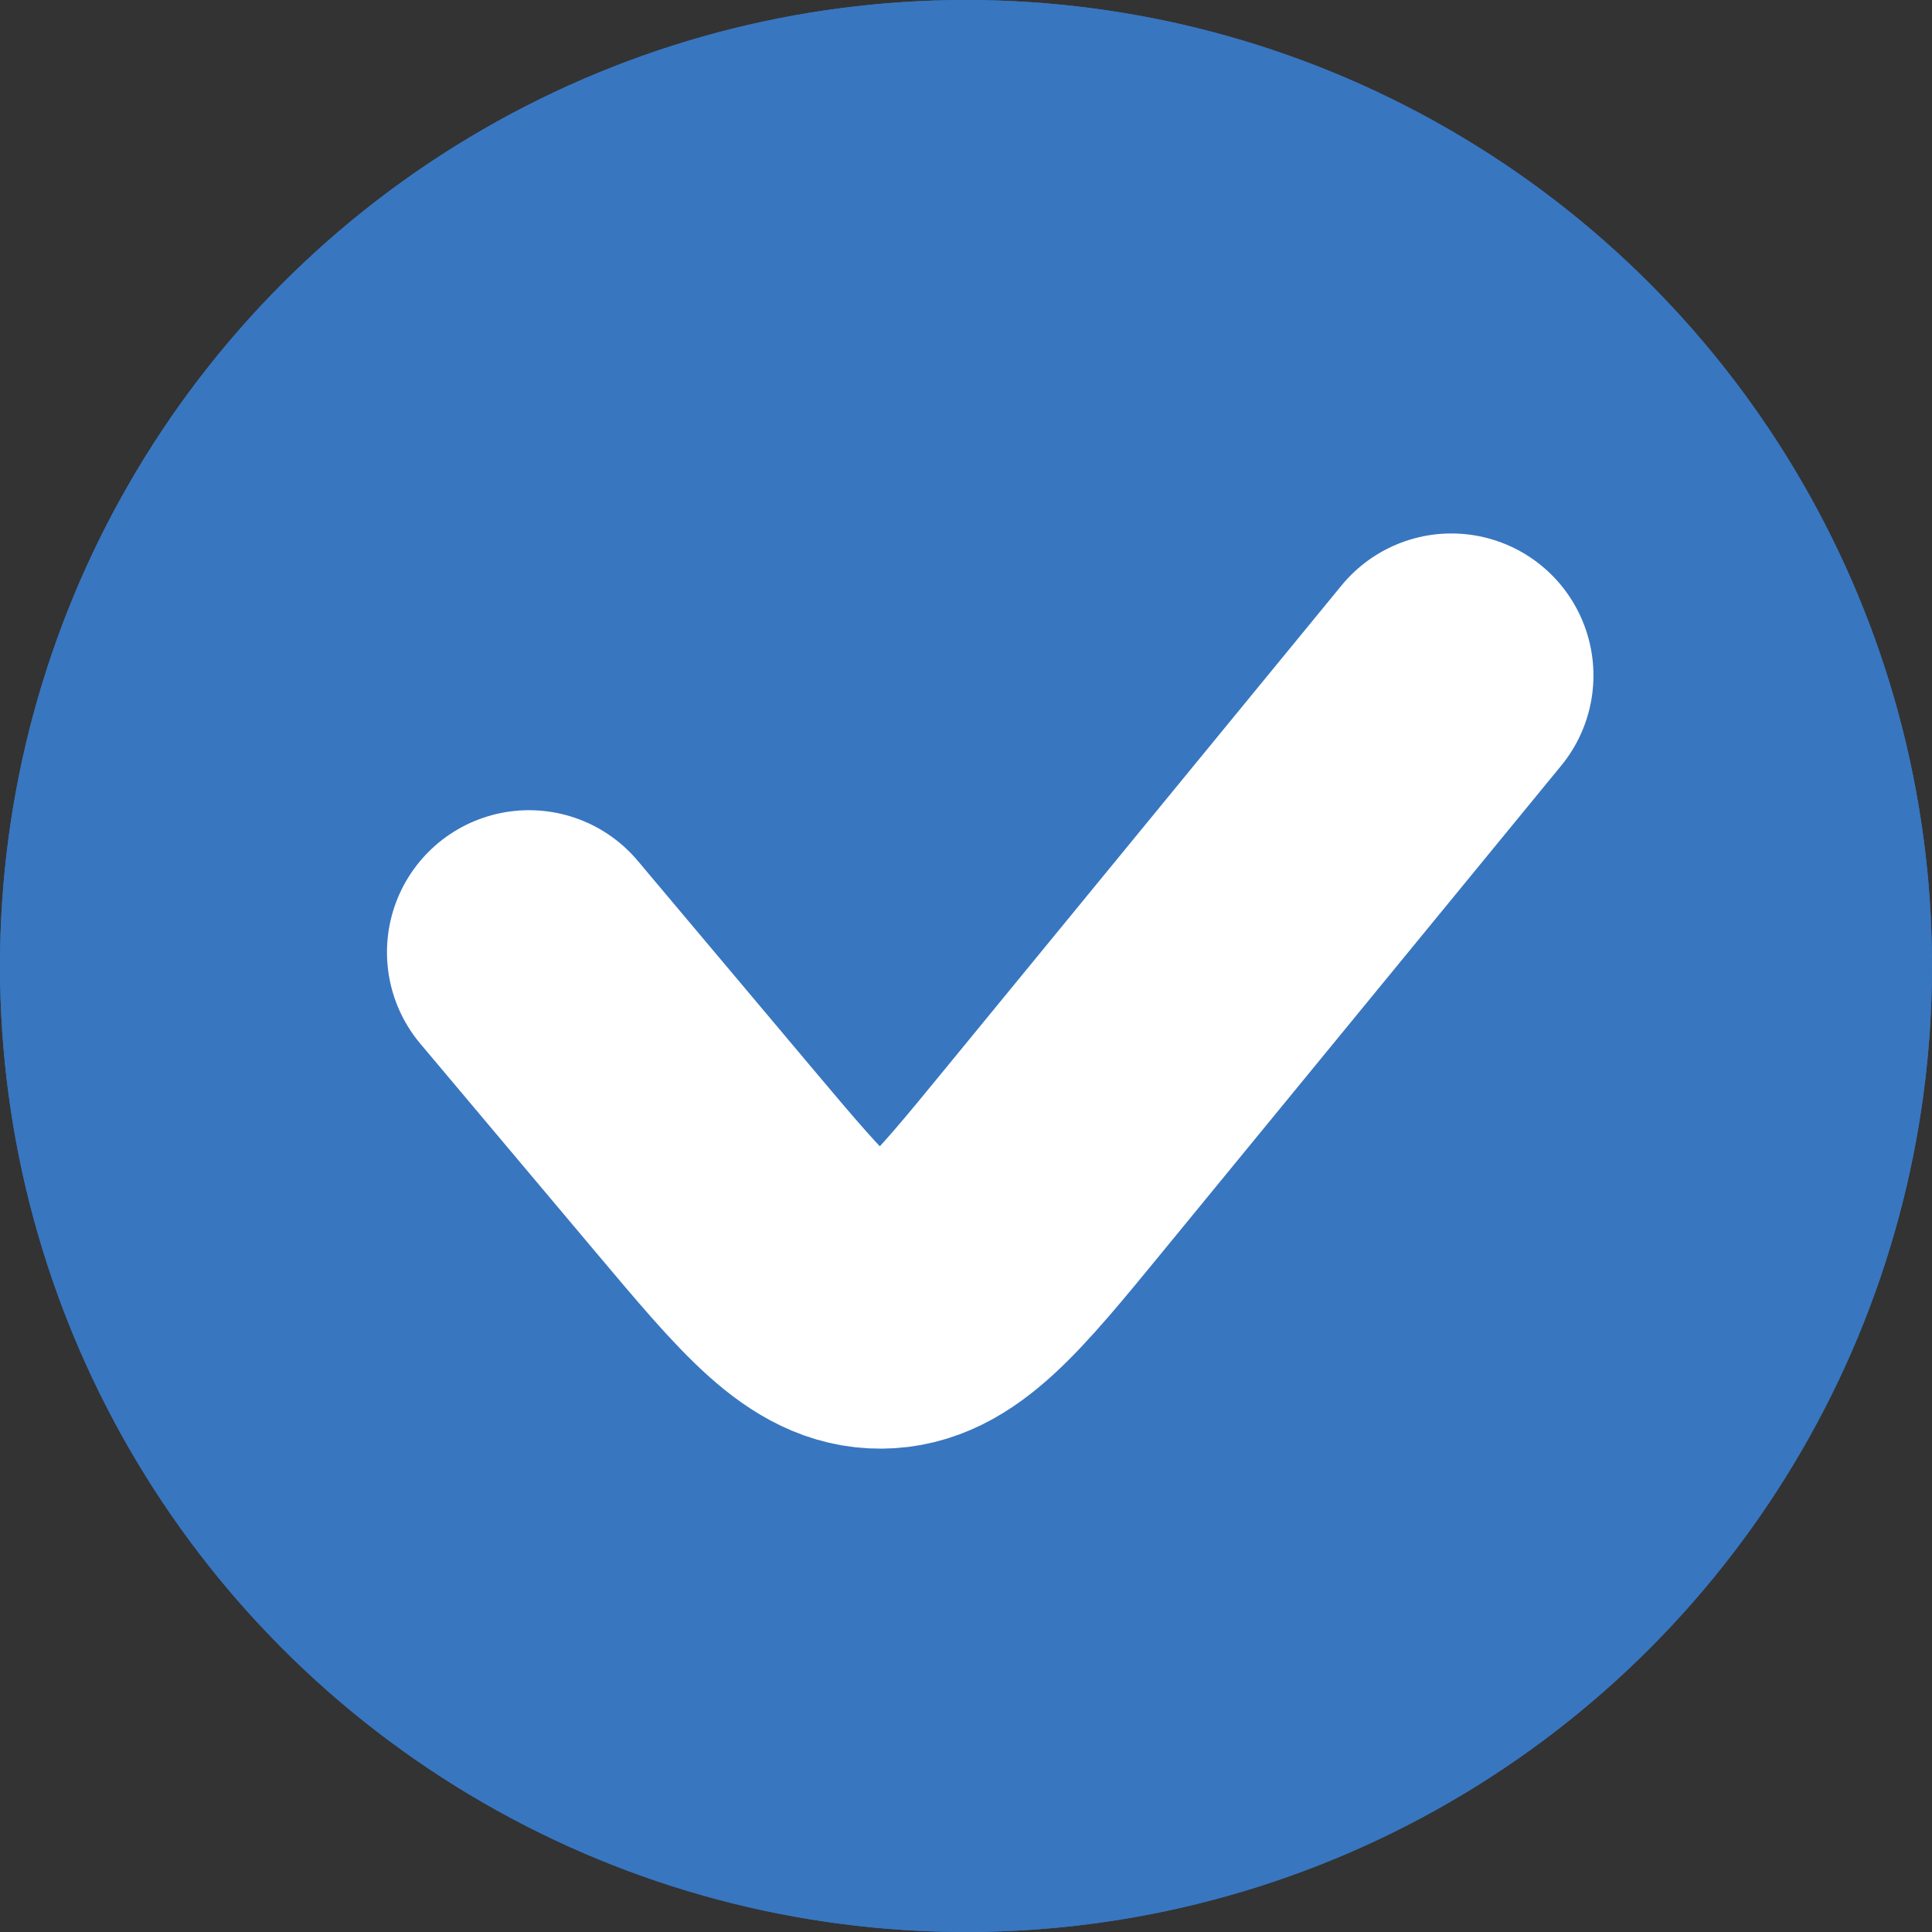 <svg width="17" height="17" viewBox="0 0 17 17" fill="none" xmlns="http://www.w3.org/2000/svg">
<rect x="0" y="0" width="17" height="17" fill="#333333" stroke="none"/>
<circle cx="8.5" cy="8.5" r="8.5" fill="#3876c0"/>
<circle cx="8.5" cy="8.5" r="8.5" fill="#3876c0"/>
<path d="M4.655 8.379L6.204 10.22C6.922 11.073 7.281 11.5 7.751 11.497C8.22 11.494 8.574 11.063 9.281 10.2L12.771 5.944" stroke="white" stroke-width="2.5" stroke-linecap="round"/>
</svg>
